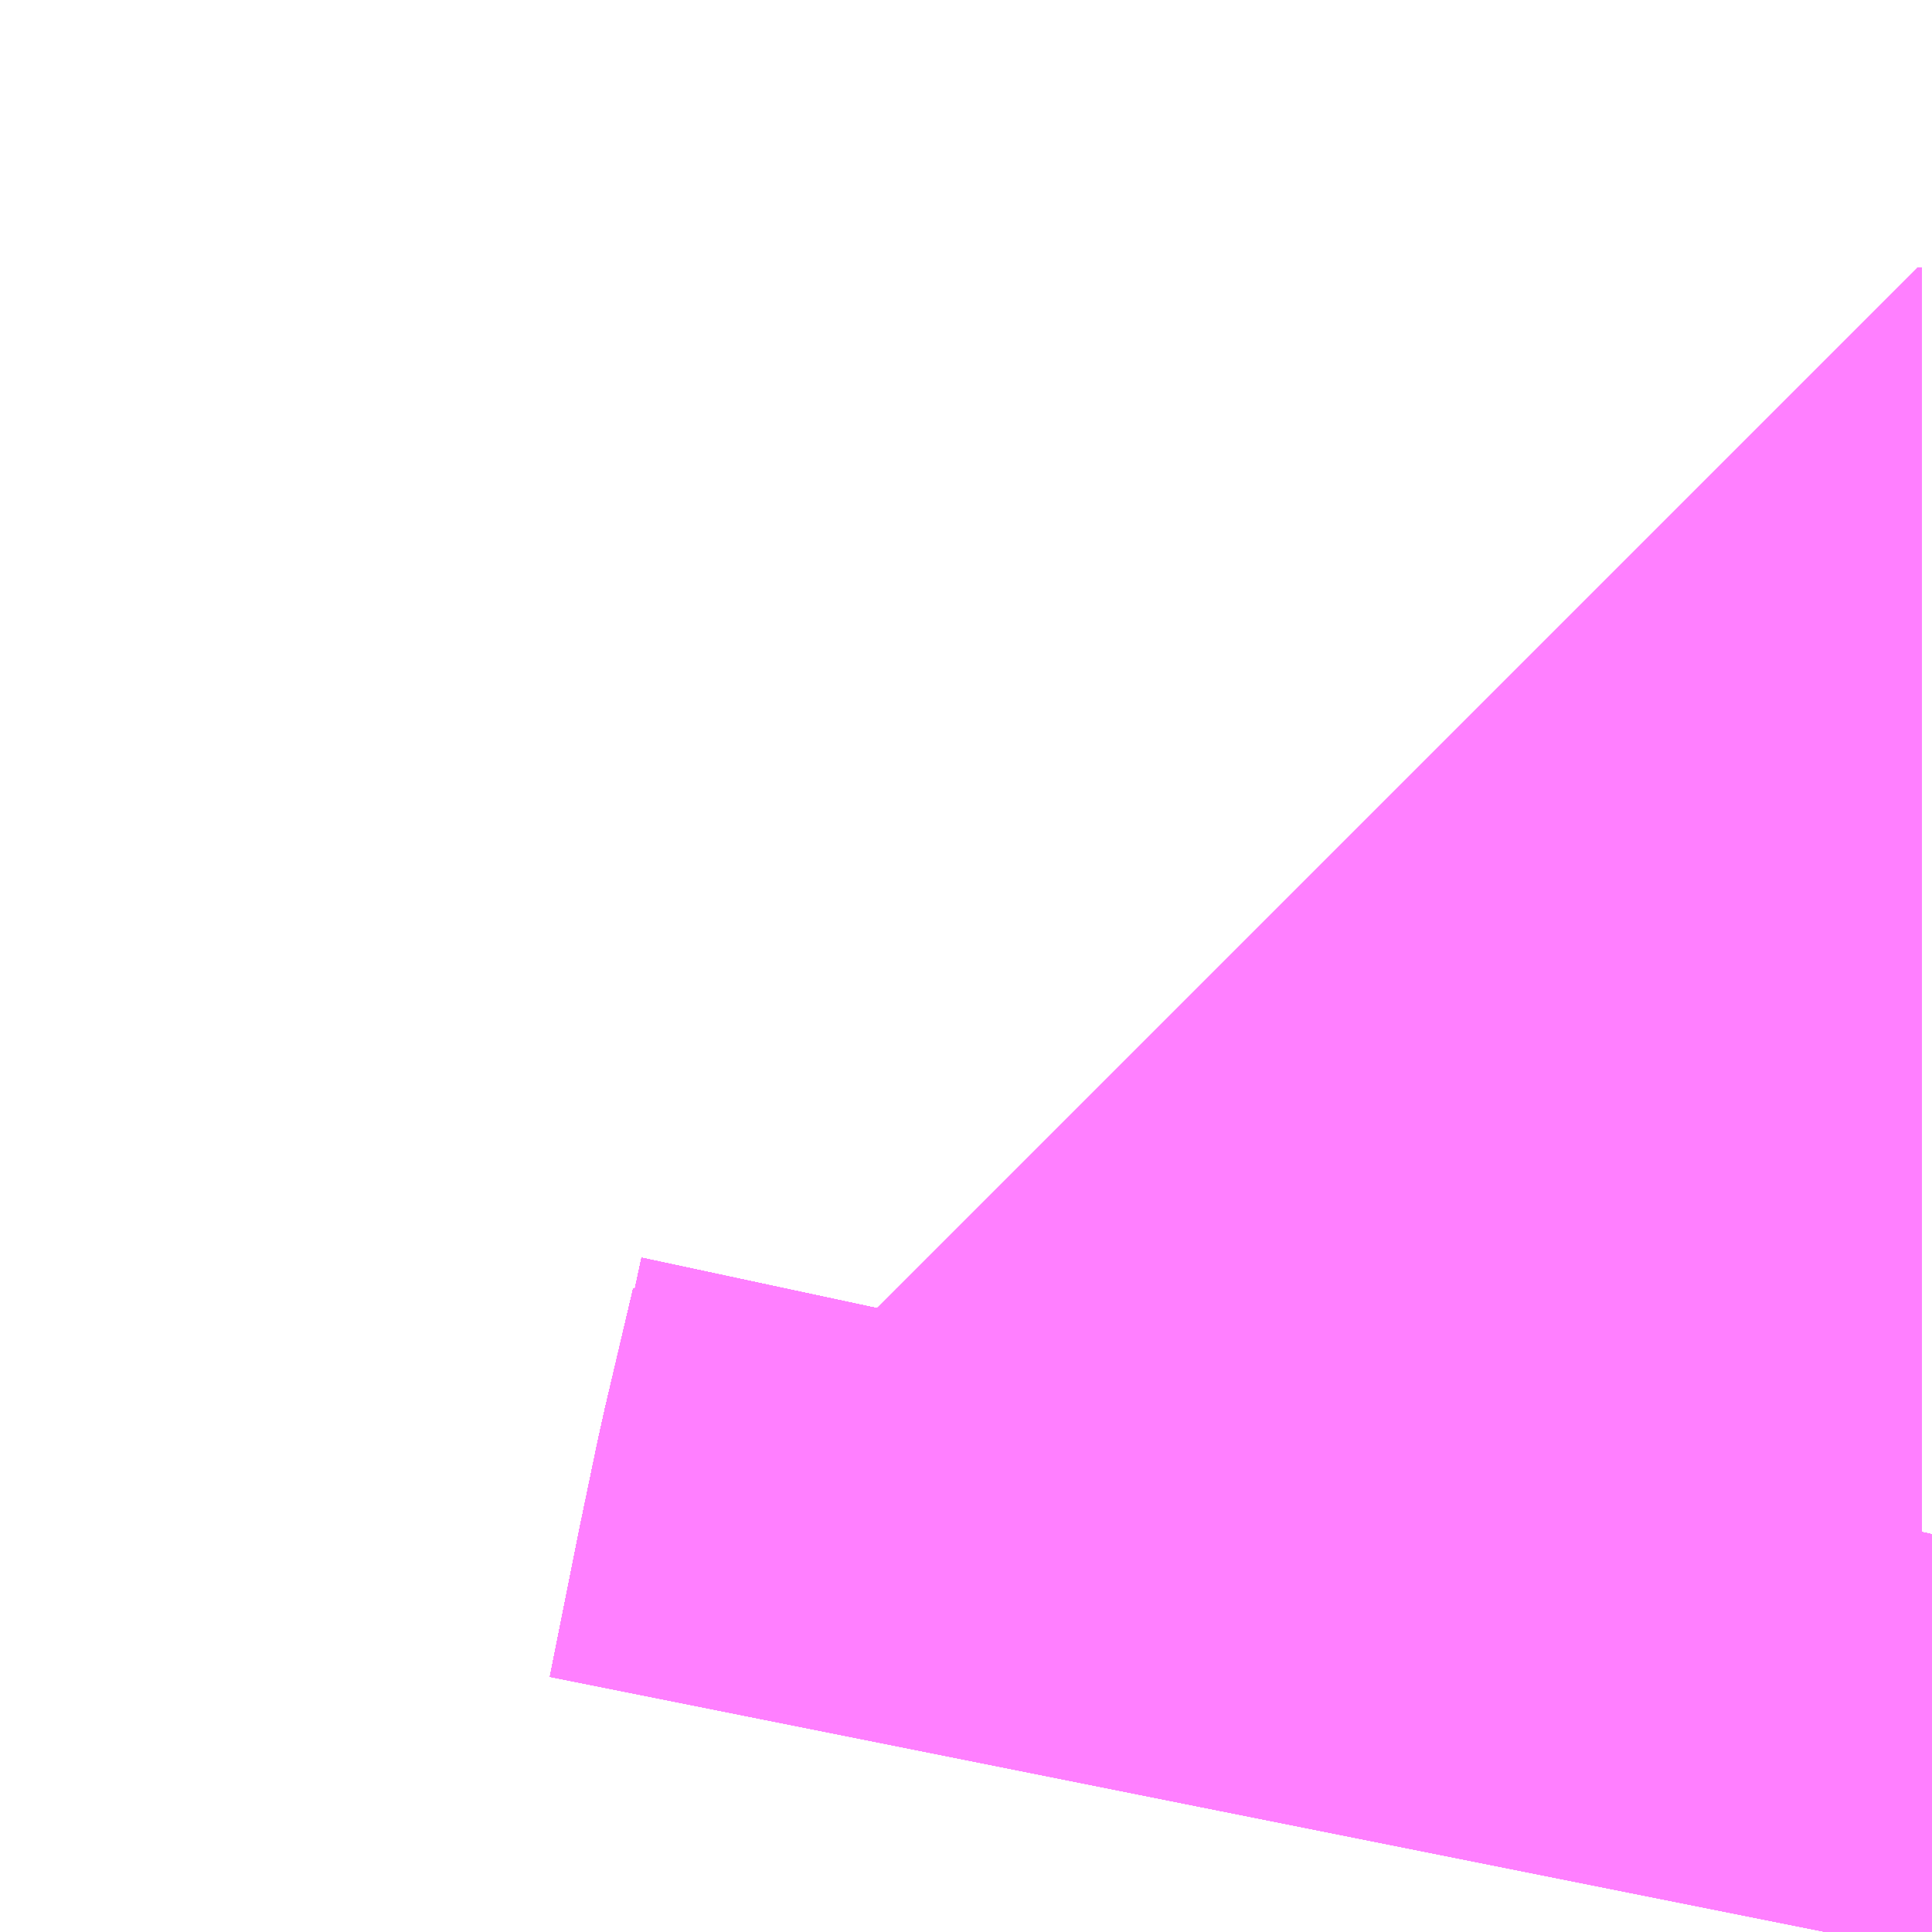 <?xml version="1.0" encoding="UTF-8"?>
<svg  xmlns="http://www.w3.org/2000/svg" xmlns:xlink="http://www.w3.org/1999/xlink" xmlns:go="http://purl.org/svgmap/profile" property="N07_001,N07_002,N07_003,N07_004,N07_005,N07_006,N07_007" viewBox="14108.643 -3888.611 0.549 0.549" go:dataArea="14108.642578125 -3888.61083984375 0.54931640625 0.54931640625" >
<globalCoordinateSystem srsName="http://purl.org/crs/84" transform="matrix(100.0,0.0,0.0,-100.0,0.0,0.0)" />
<defs>
 <g id="p0" >
  <circle cx="0.0" cy="0.0" r="3" stroke="green" stroke-width="0.75" vector-effect="non-scaling-stroke" />
 </g>
</defs>
<g fill="none" fill-rule="evenodd" stroke="#FF00FF" stroke-width="0.75" opacity="0.5" vector-effect="non-scaling-stroke" stroke-linejoin="bevel" >
<path content="1,JRバス東北（株）,うみねこ号,1.0,1.0,1.0," xlink:title="1" d="M14109.167,-3888.061L14109.175,-3888.101L14109.175,-3888.101L14109.175,-3888.101L14109.175,-3888.101L14109.18,-3888.125L14109.188,-3888.159L14109.188,-3888.159L14109.188,-3888.159L14109.188,-3888.159L14109.188,-3888.159L14109.188,-3888.16L14109.189,-3888.16L14109.189,-3888.16L14109.189,-3888.16L14109.189,-3888.16L14109.189,-3888.16L14109.189,-3888.161L14109.189,-3888.161L14109.192,-3888.175"/>
<path content="1,JRバス東北（株）,けんじライナー号,1.0,1.0,1.0," xlink:title="1" d="M14109.167,-3888.061L14109.175,-3888.101L14109.175,-3888.101L14109.175,-3888.101L14109.175,-3888.101L14109.18,-3888.125L14109.188,-3888.159L14109.188,-3888.159L14109.188,-3888.159L14109.188,-3888.159L14109.188,-3888.159L14109.188,-3888.16L14109.189,-3888.16L14109.189,-3888.16L14109.189,-3888.16L14109.189,-3888.16L14109.189,-3888.16L14109.189,-3888.161L14109.189,-3888.161L14109.192,-3888.175"/>
<path content="1,JRバス東北（株）,アーバン号,3.2,4.0,4.0," xlink:title="1" d="M14109.167,-3888.061L14109.175,-3888.101L14109.175,-3888.101L14109.175,-3888.101L14109.175,-3888.101L14109.18,-3888.125L14109.188,-3888.159L14109.188,-3888.159L14109.188,-3888.159L14109.188,-3888.159L14109.188,-3888.159L14109.188,-3888.16L14109.189,-3888.16L14109.189,-3888.16L14109.189,-3888.16L14109.189,-3888.16L14109.189,-3888.16L14109.189,-3888.161L14109.189,-3888.161L14109.192,-3888.175"/>
<path content="1,JRバス東北（株）,キャッスル号,3.0,3.0,3.0," xlink:title="1" d="M14109.167,-3888.061L14109.175,-3888.101L14109.175,-3888.101L14109.175,-3888.101L14109.175,-3888.101L14109.18,-3888.125L14109.188,-3888.159L14109.188,-3888.159L14109.188,-3888.159L14109.188,-3888.159L14109.188,-3888.159L14109.188,-3888.16L14109.189,-3888.16L14109.189,-3888.16L14109.189,-3888.16L14109.189,-3888.16L14109.189,-3888.16L14109.189,-3888.161L14109.189,-3888.161L14109.192,-3888.175"/>
<path content="1,JRバス東北（株）,グリーンライナー号,2.0,2.0,2.0," xlink:title="1" d="M14109.167,-3888.061L14109.175,-3888.101L14109.175,-3888.101L14109.175,-3888.101L14109.175,-3888.101L14109.18,-3888.125L14109.188,-3888.159L14109.188,-3888.159L14109.188,-3888.159L14109.188,-3888.159L14109.188,-3888.159L14109.188,-3888.16L14109.189,-3888.16L14109.189,-3888.16L14109.189,-3888.16L14109.189,-3888.16L14109.189,-3888.16L14109.189,-3888.161L14109.189,-3888.161L14109.192,-3888.175"/>
<path content="1,JRバス東北（株）,ドリーム盛岡・らくちん号,2.2,3.0,3.0," xlink:title="1" d="M14109.167,-3888.061L14109.175,-3888.101L14109.175,-3888.101L14109.175,-3888.101L14109.175,-3888.101L14109.18,-3888.125L14109.188,-3888.159L14109.188,-3888.159L14109.188,-3888.159L14109.188,-3888.159L14109.188,-3888.159L14109.188,-3888.16L14109.189,-3888.16L14109.189,-3888.16L14109.189,-3888.16L14109.189,-3888.16L14109.189,-3888.16L14109.189,-3888.161L14109.189,-3888.161L14109.192,-3888.175"/>
<path content="1,JRバス東北（株）,ドリーム秋田・横浜号,1.0,1.0,1.0," xlink:title="1" d="M14109.192,-3888.175L14109.189,-3888.161L14109.189,-3888.161L14109.189,-3888.16L14109.189,-3888.16L14109.189,-3888.16L14109.189,-3888.16L14109.189,-3888.16L14109.188,-3888.16L14109.188,-3888.159L14109.188,-3888.159L14109.188,-3888.159L14109.188,-3888.159L14109.188,-3888.159L14109.18,-3888.125L14109.175,-3888.101L14109.175,-3888.101L14109.175,-3888.101L14109.175,-3888.101L14109.167,-3888.061"/>
<path content="1,JRバス東北（株）,ブルーシティ号,1.5,1.5,1.5," xlink:title="1" d="M14109.167,-3888.061L14109.175,-3888.101L14109.175,-3888.101L14109.175,-3888.101L14109.175,-3888.101L14109.18,-3888.125L14109.188,-3888.159L14109.188,-3888.159L14109.188,-3888.159L14109.188,-3888.159L14109.188,-3888.159L14109.188,-3888.16L14109.189,-3888.16L14109.189,-3888.16L14109.189,-3888.16L14109.189,-3888.16L14109.189,-3888.16L14109.189,-3888.161L14109.189,-3888.161L14109.192,-3888.175"/>
<path content="1,JRバス東北（株）,ラ・フォーレ号,1.0,1.0,1.0," xlink:title="1" d="M14109.167,-3888.061L14109.175,-3888.101L14109.175,-3888.101L14109.175,-3888.101L14109.175,-3888.101L14109.18,-3888.125L14109.188,-3888.159L14109.188,-3888.159L14109.188,-3888.159L14109.188,-3888.159L14109.188,-3888.159L14109.188,-3888.16L14109.189,-3888.16L14109.189,-3888.16L14109.189,-3888.16L14109.189,-3888.16L14109.189,-3888.16L14109.189,-3888.161L14109.189,-3888.161L14109.192,-3888.175"/>
<path content="1,JRバス東北（株）,仙台～大館線,1.0,1.0,1.0," xlink:title="1" d="M14109.167,-3888.061L14109.175,-3888.101L14109.175,-3888.101L14109.175,-3888.101L14109.175,-3888.101L14109.18,-3888.125L14109.18,-3888.125L14109.18,-3888.125L14109.188,-3888.159L14109.188,-3888.159L14109.188,-3888.159L14109.188,-3888.159L14109.188,-3888.159L14109.188,-3888.16L14109.189,-3888.16L14109.189,-3888.16L14109.189,-3888.16L14109.189,-3888.16L14109.189,-3888.16L14109.189,-3888.161L14109.189,-3888.161L14109.192,-3888.175"/>
<path content="1,JRバス東北（株）,仙台～江刺・水沢線,2.0,2.0,2.0," xlink:title="1" d="M14109.167,-3888.061L14109.175,-3888.101L14109.175,-3888.101L14109.175,-3888.101L14109.175,-3888.101L14109.18,-3888.125L14109.188,-3888.159L14109.188,-3888.159L14109.188,-3888.159L14109.188,-3888.159L14109.188,-3888.159L14109.188,-3888.16L14109.189,-3888.16L14109.189,-3888.16L14109.189,-3888.16L14109.189,-3888.16L14109.189,-3888.16L14109.189,-3888.161L14109.189,-3888.161L14109.192,-3888.175"/>
<path content="1,JRバス東北（株）,仙秋号,2.0,2.0,2.0," xlink:title="1" d="M14109.167,-3888.061L14109.175,-3888.101L14109.175,-3888.101L14109.175,-3888.101L14109.175,-3888.101L14109.18,-3888.125L14109.188,-3888.159L14109.188,-3888.159L14109.188,-3888.159L14109.188,-3888.159L14109.188,-3888.159L14109.188,-3888.16L14109.189,-3888.16L14109.189,-3888.16L14109.189,-3888.16L14109.189,-3888.16L14109.189,-3888.16L14109.189,-3888.161L14109.189,-3888.161L14109.192,-3888.175"/>
<path content="1,JRバス関東（株）,ドリーム盛岡号,2.2,3.0,3.0," xlink:title="1" d="M14109.167,-3888.061L14109.175,-3888.101L14109.175,-3888.101L14109.175,-3888.101L14109.175,-3888.101L14109.18,-3888.125L14109.188,-3888.159L14109.188,-3888.159L14109.188,-3888.159L14109.188,-3888.159L14109.188,-3888.159L14109.188,-3888.16L14109.189,-3888.16L14109.189,-3888.16L14109.189,-3888.16L14109.189,-3888.16L14109.189,-3888.16L14109.189,-3888.161L14109.189,-3888.161L14109.192,-3888.175"/>
<path content="1,京浜急行バス（株）,ノクターン号,3.4,4.0,4.0," xlink:title="1" d="M14109.167,-3888.061L14109.175,-3888.101L14109.175,-3888.101L14109.175,-3888.101L14109.175,-3888.101L14109.18,-3888.125L14109.188,-3888.159L14109.188,-3888.159L14109.188,-3888.159L14109.188,-3888.159L14109.188,-3888.159L14109.188,-3888.16L14109.189,-3888.16L14109.189,-3888.16L14109.189,-3888.16L14109.189,-3888.16L14109.189,-3888.16L14109.189,-3888.161L14109.189,-3888.161L14109.192,-3888.175"/>
<path content="1,京浜急行バス（株）,ビーム号,1.0,1.0,1.0," xlink:title="1" d="M14109.192,-3888.175L14109.189,-3888.161L14109.189,-3888.161L14109.189,-3888.16L14109.189,-3888.16L14109.189,-3888.16L14109.189,-3888.16L14109.189,-3888.16L14109.188,-3888.16L14109.188,-3888.159L14109.188,-3888.159L14109.188,-3888.159L14109.188,-3888.159L14109.188,-3888.159L14109.18,-3888.125L14109.175,-3888.101L14109.175,-3888.101L14109.175,-3888.101L14109.175,-3888.101L14109.167,-3888.061"/>
<path content="1,十和田観光電鉄（株）,うみねこ号,4.0,4.0,4.0," xlink:title="1" d="M14109.192,-3888.175L14109.189,-3888.161L14109.189,-3888.161L14109.189,-3888.16L14109.189,-3888.16L14109.189,-3888.16L14109.189,-3888.16L14109.189,-3888.16L14109.188,-3888.16L14109.188,-3888.159L14109.188,-3888.159L14109.188,-3888.159L14109.188,-3888.159L14109.188,-3888.159L14109.18,-3888.125L14109.18,-3888.125L14109.18,-3888.125L14109.175,-3888.101L14109.175,-3888.101L14109.175,-3888.101L14109.175,-3888.101L14109.167,-3888.061"/>
<path content="1,十和田観光電鉄（株）,シリウス号,1.0,1.0,1.0," xlink:title="1" d="M14109.192,-3888.175L14109.189,-3888.161L14109.189,-3888.161L14109.189,-3888.16L14109.189,-3888.16L14109.189,-3888.16L14109.189,-3888.16L14109.189,-3888.16L14109.188,-3888.16L14109.188,-3888.159L14109.188,-3888.159L14109.188,-3888.159L14109.188,-3888.159L14109.188,-3888.159L14109.18,-3888.125L14109.18,-3888.125L14109.18,-3888.125L14109.175,-3888.101L14109.175,-3888.101L14109.175,-3888.101L14109.175,-3888.101L14109.167,-3888.061"/>
<path content="1,十和田観光電鉄（株）,ブルーシティー号,6.0,6.0,6.0," xlink:title="1" d="M14109.192,-3888.175L14109.189,-3888.161L14109.189,-3888.161L14109.189,-3888.16L14109.189,-3888.16L14109.189,-3888.16L14109.189,-3888.16L14109.189,-3888.16L14109.188,-3888.16L14109.188,-3888.159L14109.188,-3888.159L14109.188,-3888.159L14109.188,-3888.159L14109.188,-3888.159L14109.18,-3888.125L14109.18,-3888.125L14109.18,-3888.125L14109.175,-3888.101L14109.175,-3888.101L14109.175,-3888.101L14109.175,-3888.101L14109.167,-3888.061"/>
<path content="1,南部バス（株）,うみねこ号　仙台→八戸,4.0,4.0,4.0," xlink:title="1" d="M14109.167,-3888.061L14109.175,-3888.101L14109.175,-3888.101L14109.175,-3888.101L14109.175,-3888.101L14109.18,-3888.125L14109.18,-3888.125L14109.18,-3888.125L14109.188,-3888.159L14109.188,-3888.159L14109.188,-3888.159L14109.188,-3888.159L14109.188,-3888.159L14109.188,-3888.16L14109.189,-3888.16L14109.189,-3888.16L14109.189,-3888.16L14109.189,-3888.16L14109.189,-3888.16L14109.189,-3888.161L14109.189,-3888.161L14109.192,-3888.175"/>
<path content="1,南部バス（株）,うみねこ号　八戸→仙台,4.0,4.0,4.0," xlink:title="1" d="M14109.192,-3888.175L14109.189,-3888.161L14109.189,-3888.161L14109.189,-3888.16L14109.189,-3888.16L14109.189,-3888.16L14109.189,-3888.16L14109.189,-3888.16L14109.188,-3888.16L14109.188,-3888.159L14109.188,-3888.159L14109.188,-3888.159L14109.188,-3888.159L14109.188,-3888.159L14109.18,-3888.125L14109.18,-3888.125L14109.18,-3888.125L14109.175,-3888.101L14109.175,-3888.101L14109.175,-3888.101L14109.175,-3888.101L14109.167,-3888.061"/>
<path content="1,国際興業（株）,けせんライナー,1.0,1.0,1.0," xlink:title="1" d="M14109.167,-3888.061L14109.175,-3888.101L14109.175,-3888.101L14109.175,-3888.101L14109.175,-3888.101L14109.18,-3888.125L14109.188,-3888.159L14109.188,-3888.159L14109.188,-3888.159L14109.188,-3888.159L14109.188,-3888.159L14109.188,-3888.16L14109.189,-3888.16L14109.189,-3888.16L14109.189,-3888.16L14109.189,-3888.16L14109.189,-3888.16L14109.189,-3888.161L14109.189,-3888.161L14109.192,-3888.175"/>
<path content="1,国際興業（株）,イーハトープ号,1.0,1.0,1.0," xlink:title="1" d="M14109.167,-3888.061L14109.175,-3888.101L14109.175,-3888.101L14109.175,-3888.101L14109.175,-3888.101L14109.18,-3888.125L14109.188,-3888.159L14109.188,-3888.159L14109.188,-3888.159L14109.188,-3888.159L14109.188,-3888.159L14109.188,-3888.16L14109.189,-3888.16L14109.189,-3888.16L14109.189,-3888.16L14109.189,-3888.16L14109.189,-3888.16L14109.189,-3888.161L14109.189,-3888.161L14109.192,-3888.175"/>
<path content="1,国際興業（株）,シリウス号,1.0,1.0,1.0," xlink:title="1" d="M14109.167,-3888.061L14109.175,-3888.101L14109.175,-3888.101L14109.175,-3888.101L14109.175,-3888.101L14109.18,-3888.125L14109.188,-3888.159L14109.188,-3888.159L14109.188,-3888.159L14109.188,-3888.159L14109.188,-3888.159L14109.188,-3888.16L14109.189,-3888.16L14109.189,-3888.16L14109.189,-3888.16L14109.189,-3888.16L14109.189,-3888.16L14109.189,-3888.161L14109.189,-3888.161L14109.192,-3888.175"/>
<path content="1,国際興業（株）,ジュピター号,1.0,1.0,1.0," xlink:title="1" d="M14109.167,-3888.061L14109.175,-3888.101L14109.175,-3888.101L14109.175,-3888.101L14109.175,-3888.101L14109.18,-3888.125L14109.188,-3888.159L14109.188,-3888.159L14109.188,-3888.159L14109.188,-3888.159L14109.188,-3888.159L14109.188,-3888.16L14109.189,-3888.16L14109.189,-3888.16L14109.189,-3888.16L14109.189,-3888.16L14109.189,-3888.16L14109.189,-3888.161L14109.189,-3888.161L14109.192,-3888.175"/>
<path content="1,国際興業（株）,ドリーム盛岡（らくちん）号,2.2,3.0,3.0," xlink:title="1" d="M14109.167,-3888.061L14109.175,-3888.101L14109.175,-3888.101L14109.175,-3888.101L14109.175,-3888.101L14109.18,-3888.125L14109.188,-3888.159L14109.188,-3888.159L14109.188,-3888.159L14109.188,-3888.159L14109.188,-3888.159L14109.188,-3888.16L14109.189,-3888.16L14109.189,-3888.16L14109.189,-3888.16L14109.189,-3888.16L14109.189,-3888.16L14109.189,-3888.161L14109.189,-3888.161L14109.192,-3888.175"/>
<path content="1,国際興業（株）,遠野・釜石号,1.0,1.0,1.0," xlink:title="1" d="M14109.167,-3888.061L14109.175,-3888.101L14109.175,-3888.101L14109.175,-3888.101L14109.175,-3888.101L14109.18,-3888.125L14109.188,-3888.159L14109.188,-3888.159L14109.188,-3888.159L14109.188,-3888.159L14109.188,-3888.159L14109.188,-3888.16L14109.189,-3888.16L14109.189,-3888.16L14109.189,-3888.16L14109.189,-3888.16L14109.189,-3888.16L14109.189,-3888.161L14109.189,-3888.161L14109.192,-3888.175"/>
<path content="1,宮城交通（株）,うみねこ,1.0,1.0,1.0," xlink:title="1" d="M14109.167,-3888.061L14109.175,-3888.101L14109.175,-3888.101L14109.175,-3888.101L14109.175,-3888.101L14109.18,-3888.125L14109.18,-3888.125L14109.18,-3888.125L14109.188,-3888.159L14109.188,-3888.159L14109.188,-3888.159L14109.188,-3888.159L14109.188,-3888.159L14109.188,-3888.16L14109.189,-3888.16L14109.189,-3888.16L14109.189,-3888.16L14109.189,-3888.16L14109.189,-3888.16L14109.189,-3888.161L14109.189,-3888.161L14109.192,-3888.175"/>
<path content="1,宮城交通（株）,アーバン,3.2,4.0,4.0," xlink:title="1" d="M14109.167,-3888.061L14109.175,-3888.101L14109.175,-3888.101L14109.175,-3888.101L14109.175,-3888.101L14109.18,-3888.125L14109.18,-3888.125L14109.18,-3888.125L14109.188,-3888.159L14109.188,-3888.159L14109.188,-3888.159L14109.188,-3888.159L14109.188,-3888.159L14109.188,-3888.16L14109.189,-3888.16L14109.189,-3888.16L14109.189,-3888.16L14109.189,-3888.16L14109.189,-3888.16L14109.189,-3888.161L14109.189,-3888.161L14109.192,-3888.175"/>
<path content="1,宮城交通（株）,キャッスル,3.0,3.0,3.0," xlink:title="1" d="M14109.167,-3888.061L14109.175,-3888.101L14109.175,-3888.101L14109.175,-3888.101L14109.175,-3888.101L14109.18,-3888.125L14109.18,-3888.125L14109.18,-3888.125L14109.188,-3888.159L14109.188,-3888.159L14109.188,-3888.159L14109.188,-3888.159L14109.188,-3888.159L14109.188,-3888.16L14109.189,-3888.16L14109.189,-3888.16L14109.189,-3888.16L14109.189,-3888.16L14109.189,-3888.16L14109.189,-3888.161L14109.189,-3888.161L14109.192,-3888.175"/>
<path content="1,宮城交通（株）,ブルーシティ,1.5,1.5,1.5," xlink:title="1" d="M14109.167,-3888.061L14109.175,-3888.101L14109.175,-3888.101L14109.175,-3888.101L14109.175,-3888.101L14109.18,-3888.125L14109.18,-3888.125L14109.18,-3888.125L14109.188,-3888.159L14109.188,-3888.159L14109.188,-3888.159L14109.188,-3888.159L14109.188,-3888.159L14109.188,-3888.16L14109.189,-3888.16L14109.189,-3888.16L14109.189,-3888.16L14109.189,-3888.16L14109.189,-3888.16L14109.189,-3888.161L14109.189,-3888.161L14109.192,-3888.175"/>
<path content="1,宮城交通（株）,仙台～大船渡線,2.0,2.0,2.0," xlink:title="1" d="M14109.167,-3888.061L14109.175,-3888.101L14109.175,-3888.101L14109.175,-3888.101L14109.175,-3888.101L14109.18,-3888.125L14109.188,-3888.159L14109.188,-3888.159L14109.188,-3888.159L14109.188,-3888.159L14109.188,-3888.159L14109.188,-3888.16L14109.189,-3888.16L14109.189,-3888.16L14109.189,-3888.16L14109.189,-3888.16L14109.189,-3888.16L14109.189,-3888.161L14109.189,-3888.161L14109.192,-3888.175"/>
<path content="1,宮城交通（株）,仙台～釜石線,1.0,1.0,1.0," xlink:title="1" d="M14109.167,-3888.061L14109.175,-3888.101L14109.175,-3888.101L14109.175,-3888.101L14109.175,-3888.101L14109.18,-3888.125L14109.18,-3888.125L14109.18,-3888.125L14109.188,-3888.159L14109.188,-3888.159L14109.188,-3888.159L14109.188,-3888.159L14109.188,-3888.159L14109.188,-3888.16L14109.189,-3888.16L14109.189,-3888.16L14109.189,-3888.16L14109.189,-3888.16L14109.189,-3888.16L14109.189,-3888.161L14109.189,-3888.161L14109.192,-3888.175"/>
<path content="1,宮城交通（株）,仙秋,4.0,4.0,4.0," xlink:title="1" d="M14109.167,-3888.061L14109.175,-3888.101L14109.175,-3888.101L14109.175,-3888.101L14109.175,-3888.101L14109.18,-3888.125L14109.18,-3888.125L14109.18,-3888.125L14109.188,-3888.159L14109.188,-3888.159L14109.188,-3888.159L14109.188,-3888.159L14109.188,-3888.159L14109.188,-3888.16L14109.189,-3888.16L14109.189,-3888.16L14109.189,-3888.16L14109.189,-3888.16L14109.189,-3888.16L14109.189,-3888.161L14109.189,-3888.161L14109.192,-3888.175"/>
<path content="1,小田急シティバス（株）,フローラ号,1.0,1.0,1.0," xlink:title="1" d="M14109.167,-3888.061L14109.175,-3888.101L14109.175,-3888.101L14109.175,-3888.101L14109.175,-3888.101L14109.18,-3888.125L14109.188,-3888.159L14109.188,-3888.159L14109.188,-3888.159L14109.188,-3888.159L14109.188,-3888.159L14109.188,-3888.16L14109.189,-3888.16L14109.189,-3888.16L14109.189,-3888.16L14109.189,-3888.16L14109.189,-3888.16L14109.189,-3888.161L14109.189,-3888.161L14109.192,-3888.175"/>
<path content="1,小田急バス（株）,フローラ号,1.0,1.0,1.0," xlink:title="1" d="M14109.167,-3888.061L14109.175,-3888.101L14109.175,-3888.101L14109.175,-3888.101L14109.175,-3888.101L14109.18,-3888.125L14109.188,-3888.159L14109.188,-3888.159L14109.188,-3888.159L14109.188,-3888.159L14109.188,-3888.159L14109.188,-3888.16L14109.189,-3888.16L14109.189,-3888.16L14109.189,-3888.16L14109.189,-3888.16L14109.189,-3888.16L14109.189,-3888.161L14109.189,-3888.161L14109.192,-3888.175"/>
<path content="1,岩手急行バス（株）,一ノ関仙台線,19.0,19.0,19.0," xlink:title="1" d="M14109.167,-3888.061L14109.175,-3888.101L14109.175,-3888.101L14109.175,-3888.101L14109.175,-3888.101L14109.18,-3888.125L14109.18,-3888.125L14109.18,-3888.125L14109.188,-3888.159L14109.188,-3888.159L14109.188,-3888.159L14109.188,-3888.159L14109.188,-3888.159L14109.188,-3888.16L14109.189,-3888.16L14109.189,-3888.16L14109.189,-3888.16L14109.189,-3888.16L14109.189,-3888.16L14109.189,-3888.161L14109.189,-3888.161L14109.192,-3888.175"/>
<path content="1,岩手県交通（株）,けせんライナー,1.0,1.0,1.0," xlink:title="1" d="M14109.167,-3888.061L14109.175,-3888.101L14109.175,-3888.101L14109.175,-3888.101L14109.175,-3888.101L14109.18,-3888.125L14109.188,-3888.159L14109.188,-3888.159L14109.188,-3888.159L14109.188,-3888.159L14109.188,-3888.159L14109.188,-3888.16L14109.189,-3888.16L14109.189,-3888.16L14109.189,-3888.16L14109.189,-3888.16L14109.189,-3888.16L14109.189,-3888.161L14109.189,-3888.161L14109.192,-3888.175"/>
<path content="1,岩手県交通（株）,けんじライナー,2.0,2.0,2.0," xlink:title="1" d="M14109.167,-3888.061L14109.175,-3888.101L14109.175,-3888.101L14109.175,-3888.101L14109.175,-3888.101L14109.18,-3888.125L14109.18,-3888.125L14109.18,-3888.125L14109.188,-3888.159L14109.188,-3888.159L14109.188,-3888.159L14109.188,-3888.159L14109.188,-3888.159L14109.188,-3888.16L14109.189,-3888.16L14109.189,-3888.16L14109.189,-3888.16L14109.189,-3888.16L14109.189,-3888.16L14109.189,-3888.161L14109.189,-3888.161L14109.192,-3888.175"/>
<path content="1,岩手県交通（株）,アーバン号,3.2,4.0,4.0," xlink:title="1" d="M14109.167,-3888.061L14109.175,-3888.101L14109.175,-3888.101L14109.175,-3888.101L14109.175,-3888.101L14109.18,-3888.125L14109.18,-3888.125L14109.18,-3888.125L14109.188,-3888.159L14109.188,-3888.159L14109.188,-3888.159L14109.188,-3888.159L14109.188,-3888.159L14109.188,-3888.16L14109.189,-3888.16L14109.189,-3888.16L14109.189,-3888.16L14109.189,-3888.16L14109.189,-3888.16L14109.189,-3888.161L14109.189,-3888.161L14109.192,-3888.175"/>
<path content="1,岩手県交通（株）,イーハトーブ号,1.0,1.0,1.0," xlink:title="1" d="M14109.167,-3888.061L14109.175,-3888.101L14109.175,-3888.101L14109.175,-3888.101L14109.175,-3888.101L14109.18,-3888.125L14109.188,-3888.159L14109.188,-3888.159L14109.188,-3888.159L14109.188,-3888.159L14109.188,-3888.159L14109.188,-3888.16L14109.189,-3888.16L14109.189,-3888.16L14109.189,-3888.16L14109.189,-3888.16L14109.189,-3888.16L14109.189,-3888.161L14109.189,-3888.161L14109.192,-3888.175"/>
<path content="1,岩手県交通（株）,ドリーム盛岡（らくちん）号,2.3,3.0,3.0," xlink:title="1" d="M14109.167,-3888.061L14109.175,-3888.101L14109.175,-3888.101L14109.175,-3888.101L14109.175,-3888.101L14109.18,-3888.125L14109.188,-3888.159L14109.188,-3888.159L14109.188,-3888.159L14109.188,-3888.159L14109.188,-3888.159L14109.188,-3888.16L14109.189,-3888.16L14109.189,-3888.16L14109.189,-3888.16L14109.189,-3888.16L14109.189,-3888.16L14109.189,-3888.161L14109.189,-3888.161L14109.192,-3888.175"/>
<path content="1,岩手県交通（株）,一関・仙台線,0.5,0.5,0.5," xlink:title="1" d="M14109.192,-3888.175L14109.189,-3888.161L14109.189,-3888.161L14109.189,-3888.16L14109.189,-3888.16L14109.189,-3888.16L14109.189,-3888.16L14109.189,-3888.16L14109.188,-3888.16L14109.188,-3888.159L14109.188,-3888.159L14109.188,-3888.159L14109.188,-3888.159L14109.188,-3888.159L14109.18,-3888.125L14109.18,-3888.125L14109.18,-3888.125L14109.175,-3888.101L14109.175,-3888.101L14109.175,-3888.101L14109.175,-3888.101L14109.167,-3888.061"/>
<path content="1,岩手県交通（株）,大船渡・仙台線,2.0,2.0,2.0," xlink:title="1" d="M14109.192,-3888.175L14109.189,-3888.161L14109.189,-3888.161L14109.189,-3888.16L14109.189,-3888.16L14109.189,-3888.16L14109.189,-3888.16L14109.189,-3888.16L14109.188,-3888.16L14109.188,-3888.159L14109.188,-3888.159L14109.188,-3888.159L14109.188,-3888.159L14109.188,-3888.159L14109.18,-3888.125L14109.18,-3888.125L14109.18,-3888.125L14109.175,-3888.101L14109.175,-3888.101L14109.175,-3888.101L14109.175,-3888.101L14109.167,-3888.061"/>
<path content="1,岩手県交通（株）,平泉中尊寺号,0.5,0.5,0.5," xlink:title="1" d="M14109.167,-3888.061L14109.175,-3888.101L14109.175,-3888.101L14109.175,-3888.101L14109.175,-3888.101L14109.18,-3888.125L14109.18,-3888.125L14109.18,-3888.125L14109.188,-3888.159L14109.188,-3888.159L14109.188,-3888.159L14109.188,-3888.159L14109.188,-3888.159L14109.188,-3888.16L14109.189,-3888.16L14109.189,-3888.16L14109.189,-3888.16L14109.189,-3888.16L14109.189,-3888.16L14109.189,-3888.161L14109.189,-3888.161L14109.192,-3888.175"/>
<path content="1,岩手県交通（株）,江刺・仙台線,2.0,2.0,2.0," xlink:title="1" d="M14109.167,-3888.061L14109.175,-3888.101L14109.175,-3888.101L14109.175,-3888.101L14109.175,-3888.101L14109.18,-3888.125L14109.18,-3888.125L14109.18,-3888.125L14109.188,-3888.159L14109.188,-3888.159L14109.188,-3888.159L14109.188,-3888.159L14109.188,-3888.159L14109.188,-3888.16L14109.189,-3888.16L14109.189,-3888.16L14109.189,-3888.16L14109.189,-3888.16L14109.189,-3888.16L14109.189,-3888.161L14109.189,-3888.161L14109.192,-3888.175"/>
<path content="1,岩手県交通（株）,盛岡・横浜線,1.0,1.0,1.0," xlink:title="1" d="M14109.167,-3888.061L14109.175,-3888.101L14109.175,-3888.101L14109.175,-3888.101L14109.175,-3888.101L14109.18,-3888.125L14109.188,-3888.159L14109.188,-3888.159L14109.188,-3888.159L14109.188,-3888.159L14109.188,-3888.159L14109.188,-3888.16L14109.189,-3888.16L14109.189,-3888.16L14109.189,-3888.16L14109.189,-3888.16L14109.189,-3888.16L14109.189,-3888.161L14109.189,-3888.161L14109.192,-3888.175"/>
<path content="1,岩手県交通（株）,遠野・釜石号,1.0,1.0,1.0," xlink:title="1" d="M14109.167,-3888.061L14109.175,-3888.101L14109.175,-3888.101L14109.175,-3888.101L14109.175,-3888.101L14109.18,-3888.125L14109.188,-3888.159L14109.188,-3888.159L14109.188,-3888.159L14109.188,-3888.159L14109.188,-3888.159L14109.188,-3888.16L14109.189,-3888.16L14109.189,-3888.16L14109.189,-3888.16L14109.189,-3888.16L14109.189,-3888.16L14109.189,-3888.161L14109.189,-3888.161L14109.192,-3888.175"/>
<path content="1,岩手県交通（株）,釜石・仙台線,1.0,1.0,1.0," xlink:title="1" d="M14109.192,-3888.175L14109.189,-3888.161L14109.189,-3888.161L14109.189,-3888.16L14109.189,-3888.16L14109.189,-3888.16L14109.189,-3888.16L14109.189,-3888.16L14109.188,-3888.16L14109.188,-3888.159L14109.188,-3888.159L14109.188,-3888.159L14109.188,-3888.159L14109.188,-3888.159L14109.18,-3888.125L14109.18,-3888.125L14109.18,-3888.125L14109.175,-3888.101L14109.175,-3888.101L14109.175,-3888.101L14109.175,-3888.101L14109.167,-3888.061"/>
<path content="1,岩手県北自動車（株）,BEAM-1　宮古・盛岡南⇔浜松町・品川,1.0,1.0,1.0," xlink:title="1" d="M14109.167,-3888.061L14109.175,-3888.101L14109.175,-3888.101L14109.175,-3888.101L14109.175,-3888.101L14109.18,-3888.125L14109.188,-3888.159L14109.188,-3888.159L14109.188,-3888.159L14109.188,-3888.159L14109.188,-3888.159L14109.188,-3888.16L14109.189,-3888.16L14109.189,-3888.16L14109.189,-3888.16L14109.189,-3888.16L14109.189,-3888.16L14109.189,-3888.161L14109.189,-3888.161L14109.192,-3888.175"/>
<path content="1,岩手県北自動車（株）,アーバン号　盛岡⇔仙台,3.2,4.0,4.0," xlink:title="1" d="M14109.167,-3888.061L14109.175,-3888.101L14109.175,-3888.101L14109.175,-3888.101L14109.175,-3888.101L14109.18,-3888.125L14109.18,-3888.125L14109.18,-3888.125L14109.188,-3888.159L14109.188,-3888.159L14109.188,-3888.159L14109.188,-3888.159L14109.188,-3888.159L14109.188,-3888.16L14109.189,-3888.16L14109.189,-3888.16L14109.189,-3888.16L14109.189,-3888.16L14109.189,-3888.16L14109.189,-3888.161L14109.189,-3888.161L14109.192,-3888.175"/>
<path content="1,弘南バス（株）,アップル号,1.0,1.0,1.0," xlink:title="1" d="M14109.192,-3888.175L14109.189,-3888.161L14109.189,-3888.161L14109.189,-3888.16L14109.189,-3888.16L14109.189,-3888.16L14109.189,-3888.16L14109.189,-3888.16L14109.188,-3888.16L14109.188,-3888.159L14109.188,-3888.159L14109.188,-3888.159L14109.188,-3888.159L14109.188,-3888.159L14109.18,-3888.125L14109.175,-3888.101L14109.175,-3888.101L14109.175,-3888.101L14109.175,-3888.101L14109.167,-3888.061"/>
<path content="1,弘南バス（株）,キャッスル号,6.0,6.0,6.0," xlink:title="1" d="M14109.192,-3888.175L14109.189,-3888.161L14109.189,-3888.161L14109.189,-3888.16L14109.189,-3888.16L14109.189,-3888.16L14109.189,-3888.16L14109.189,-3888.16L14109.188,-3888.16L14109.188,-3888.159L14109.188,-3888.159L14109.188,-3888.159L14109.188,-3888.159L14109.188,-3888.159L14109.18,-3888.125L14109.175,-3888.101L14109.175,-3888.101L14109.175,-3888.101L14109.175,-3888.101L14109.167,-3888.061"/>
<path content="1,弘南バス（株）,スカイ号,1.0,1.0,1.0," xlink:title="1" d="M14109.192,-3888.175L14109.189,-3888.161L14109.189,-3888.161L14109.189,-3888.16L14109.189,-3888.16L14109.189,-3888.16L14109.189,-3888.16L14109.189,-3888.16L14109.188,-3888.16L14109.188,-3888.159L14109.188,-3888.159L14109.188,-3888.159L14109.188,-3888.159L14109.188,-3888.159L14109.18,-3888.125L14109.175,-3888.101L14109.175,-3888.101L14109.175,-3888.101L14109.175,-3888.101L14109.167,-3888.061"/>
<path content="1,弘南バス（株）,ノクターン号,1.0,1.0,1.0," xlink:title="1" d="M14109.192,-3888.175L14109.189,-3888.161L14109.189,-3888.161L14109.189,-3888.16L14109.189,-3888.16L14109.189,-3888.16L14109.189,-3888.16L14109.189,-3888.16L14109.188,-3888.16L14109.188,-3888.159L14109.188,-3888.159L14109.188,-3888.159L14109.188,-3888.159L14109.188,-3888.159L14109.18,-3888.125L14109.175,-3888.101L14109.175,-3888.101L14109.175,-3888.101L14109.175,-3888.101L14109.167,-3888.061"/>
<path content="1,弘南バス（株）,パンダ号,3.0,3.0,3.0," xlink:title="1" d="M14109.192,-3888.175L14109.189,-3888.161L14109.189,-3888.161L14109.189,-3888.16L14109.189,-3888.16L14109.189,-3888.16L14109.189,-3888.16L14109.189,-3888.16L14109.188,-3888.16L14109.188,-3888.159L14109.188,-3888.159L14109.188,-3888.159L14109.188,-3888.159L14109.188,-3888.159L14109.18,-3888.125L14109.175,-3888.101L14109.175,-3888.101L14109.175,-3888.101L14109.175,-3888.101L14109.167,-3888.061"/>
<path content="1,弘南バス（株）,ブルーシティー号,4.0,4.0,4.0," xlink:title="1" d="M14109.192,-3888.175L14109.189,-3888.161L14109.189,-3888.161L14109.189,-3888.16L14109.189,-3888.16L14109.189,-3888.16L14109.189,-3888.16L14109.189,-3888.16L14109.188,-3888.16L14109.188,-3888.159L14109.188,-3888.159L14109.188,-3888.159L14109.188,-3888.159L14109.188,-3888.159L14109.18,-3888.125L14109.18,-3888.125L14109.18,-3888.125L14109.175,-3888.101L14109.175,-3888.101L14109.175,-3888.101L14109.175,-3888.101L14109.167,-3888.061"/>
<path content="1,弘南バス（株）,津軽号,1.0,1.0,1.0," xlink:title="1" d="M14109.167,-3888.061L14109.175,-3888.101L14109.175,-3888.101L14109.175,-3888.101L14109.175,-3888.101L14109.18,-3888.125L14109.188,-3888.159L14109.188,-3888.159L14109.188,-3888.159L14109.188,-3888.159L14109.188,-3888.159L14109.188,-3888.16L14109.189,-3888.16L14109.189,-3888.16L14109.189,-3888.16L14109.189,-3888.16L14109.189,-3888.16L14109.189,-3888.161L14109.189,-3888.161L14109.192,-3888.175"/>
<path content="1,東日本急行（株）,一ノ関～仙台線,19.0,19.0,19.0," xlink:title="1" d="M14109.167,-3888.061L14109.175,-3888.101L14109.175,-3888.101L14109.175,-3888.101L14109.175,-3888.101L14109.18,-3888.125L14109.188,-3888.159L14109.188,-3888.159L14109.188,-3888.159L14109.188,-3888.159L14109.188,-3888.159L14109.188,-3888.16L14109.189,-3888.16L14109.189,-3888.16L14109.189,-3888.16L14109.189,-3888.16L14109.189,-3888.16L14109.189,-3888.161L14109.189,-3888.161L14109.192,-3888.175"/>
<path content="1,東日本急行（株）,仙台～盛岡線,16.0,20.0,20.0," xlink:title="1" d="M14109.192,-3888.175L14109.189,-3888.161L14109.189,-3888.161L14109.189,-3888.16L14109.189,-3888.16L14109.189,-3888.16L14109.189,-3888.16L14109.189,-3888.16L14109.188,-3888.16L14109.188,-3888.159L14109.188,-3888.159L14109.188,-3888.159L14109.188,-3888.159L14109.188,-3888.159L14109.18,-3888.125L14109.175,-3888.101L14109.175,-3888.101L14109.175,-3888.101L14109.175,-3888.101L14109.167,-3888.061"/>
<path content="1,東日本急行（株）,佐野・平泉駅前・中尊寺～仙台線,1.1,1.1,1.1," xlink:title="1" d="M14109.167,-3888.061L14109.175,-3888.101L14109.175,-3888.101L14109.175,-3888.101L14109.175,-3888.101L14109.18,-3888.125L14109.188,-3888.159L14109.188,-3888.159L14109.188,-3888.159L14109.188,-3888.159L14109.188,-3888.159L14109.188,-3888.16L14109.189,-3888.16L14109.189,-3888.16L14109.189,-3888.16L14109.189,-3888.16L14109.189,-3888.16L14109.189,-3888.161L14109.189,-3888.161L14109.192,-3888.175"/>
<path content="1,江ノ電バス藤沢,レイク＆ポート号,1.0,1.0,1.0," xlink:title="1" d="M14109.167,-3888.061L14109.175,-3888.101L14109.175,-3888.101L14109.175,-3888.101L14109.175,-3888.101L14109.18,-3888.125L14109.188,-3888.159L14109.188,-3888.159L14109.188,-3888.159L14109.188,-3888.159L14109.188,-3888.159L14109.188,-3888.16L14109.189,-3888.16L14109.189,-3888.16L14109.189,-3888.16L14109.189,-3888.16L14109.189,-3888.16L14109.189,-3888.161L14109.189,-3888.161L14109.192,-3888.175"/>
<path content="1,秋北バス（株）,ジュピター号,1.0,1.0,1.0," xlink:title="1" d="M14109.167,-3888.061L14109.175,-3888.101L14109.175,-3888.101L14109.175,-3888.101L14109.175,-3888.101L14109.18,-3888.125L14109.188,-3888.159L14109.188,-3888.159L14109.188,-3888.159L14109.188,-3888.159L14109.188,-3888.159L14109.188,-3888.16L14109.189,-3888.16L14109.189,-3888.16L14109.189,-3888.16L14109.189,-3888.16L14109.189,-3888.16L14109.189,-3888.161L14109.189,-3888.161L14109.192,-3888.175"/>
<path content="1,秋北バス（株）,二ツ井・能代～仙台線,1.0,1.0,1.0," xlink:title="1" d="M14109.167,-3888.061L14109.175,-3888.101L14109.175,-3888.101L14109.175,-3888.101L14109.175,-3888.101L14109.18,-3888.125L14109.188,-3888.159L14109.188,-3888.159L14109.188,-3888.159L14109.188,-3888.159L14109.188,-3888.159L14109.188,-3888.16L14109.189,-3888.16L14109.189,-3888.16L14109.189,-3888.16L14109.189,-3888.16L14109.189,-3888.16L14109.189,-3888.161L14109.189,-3888.161L14109.192,-3888.175"/>
<path content="1,秋北バス（株）,大館・鹿角～仙台線,3.0,3.0,3.0," xlink:title="1" d="M14109.167,-3888.061L14109.175,-3888.101L14109.175,-3888.101L14109.175,-3888.101L14109.175,-3888.101L14109.18,-3888.125L14109.188,-3888.159L14109.188,-3888.159L14109.188,-3888.159L14109.188,-3888.159L14109.188,-3888.159L14109.188,-3888.16L14109.189,-3888.16L14109.189,-3888.16L14109.189,-3888.16L14109.189,-3888.16L14109.189,-3888.16L14109.189,-3888.161L14109.189,-3888.161L14109.192,-3888.175"/>
<path content="1,秋田中央交通（株）,フローラ号,1.0,1.0,1.0," xlink:title="1" d="M14109.192,-3888.175L14109.189,-3888.161L14109.189,-3888.161L14109.189,-3888.16L14109.189,-3888.16L14109.189,-3888.16L14109.189,-3888.16L14109.189,-3888.16L14109.188,-3888.16L14109.188,-3888.159L14109.188,-3888.159L14109.188,-3888.159L14109.188,-3888.159L14109.188,-3888.159L14109.18,-3888.125L14109.175,-3888.101L14109.175,-3888.101L14109.175,-3888.101L14109.175,-3888.101L14109.167,-3888.061"/>
<path content="1,秋田中央交通（株）,仙秋号,4.0,4.0,4.0," xlink:title="1" d="M14109.192,-3888.175L14109.189,-3888.161L14109.189,-3888.161L14109.189,-3888.16L14109.189,-3888.16L14109.189,-3888.16L14109.189,-3888.16L14109.189,-3888.16L14109.188,-3888.16L14109.188,-3888.159L14109.188,-3888.159L14109.188,-3888.159L14109.188,-3888.159L14109.188,-3888.159L14109.18,-3888.125L14109.175,-3888.101L14109.175,-3888.101L14109.175,-3888.101L14109.175,-3888.101L14109.167,-3888.061"/>
<path content="1,羽後交通（株）,グリーンライナー号,4.0,4.0,4.0," xlink:title="1" d="M14109.167,-3888.061L14109.175,-3888.101L14109.175,-3888.101L14109.175,-3888.101L14109.175,-3888.101L14109.18,-3888.125L14109.188,-3888.159L14109.188,-3888.159L14109.188,-3888.159L14109.188,-3888.159L14109.188,-3888.159L14109.188,-3888.16L14109.189,-3888.16L14109.189,-3888.16L14109.189,-3888.16L14109.189,-3888.16L14109.189,-3888.16L14109.189,-3888.161L14109.189,-3888.161L14109.192,-3888.175"/>
<path content="1,羽後交通（株）,レーク＆ポート号,1.0,1.0,1.0," xlink:title="1" d="M14109.192,-3888.175L14109.189,-3888.161L14109.189,-3888.161L14109.189,-3888.16L14109.189,-3888.16L14109.189,-3888.16L14109.189,-3888.16L14109.189,-3888.16L14109.188,-3888.16L14109.188,-3888.159L14109.188,-3888.159L14109.188,-3888.159L14109.188,-3888.159L14109.188,-3888.159L14109.18,-3888.125L14109.175,-3888.101L14109.175,-3888.101L14109.175,-3888.101L14109.175,-3888.101L14109.167,-3888.061"/>
</g>
</svg>
